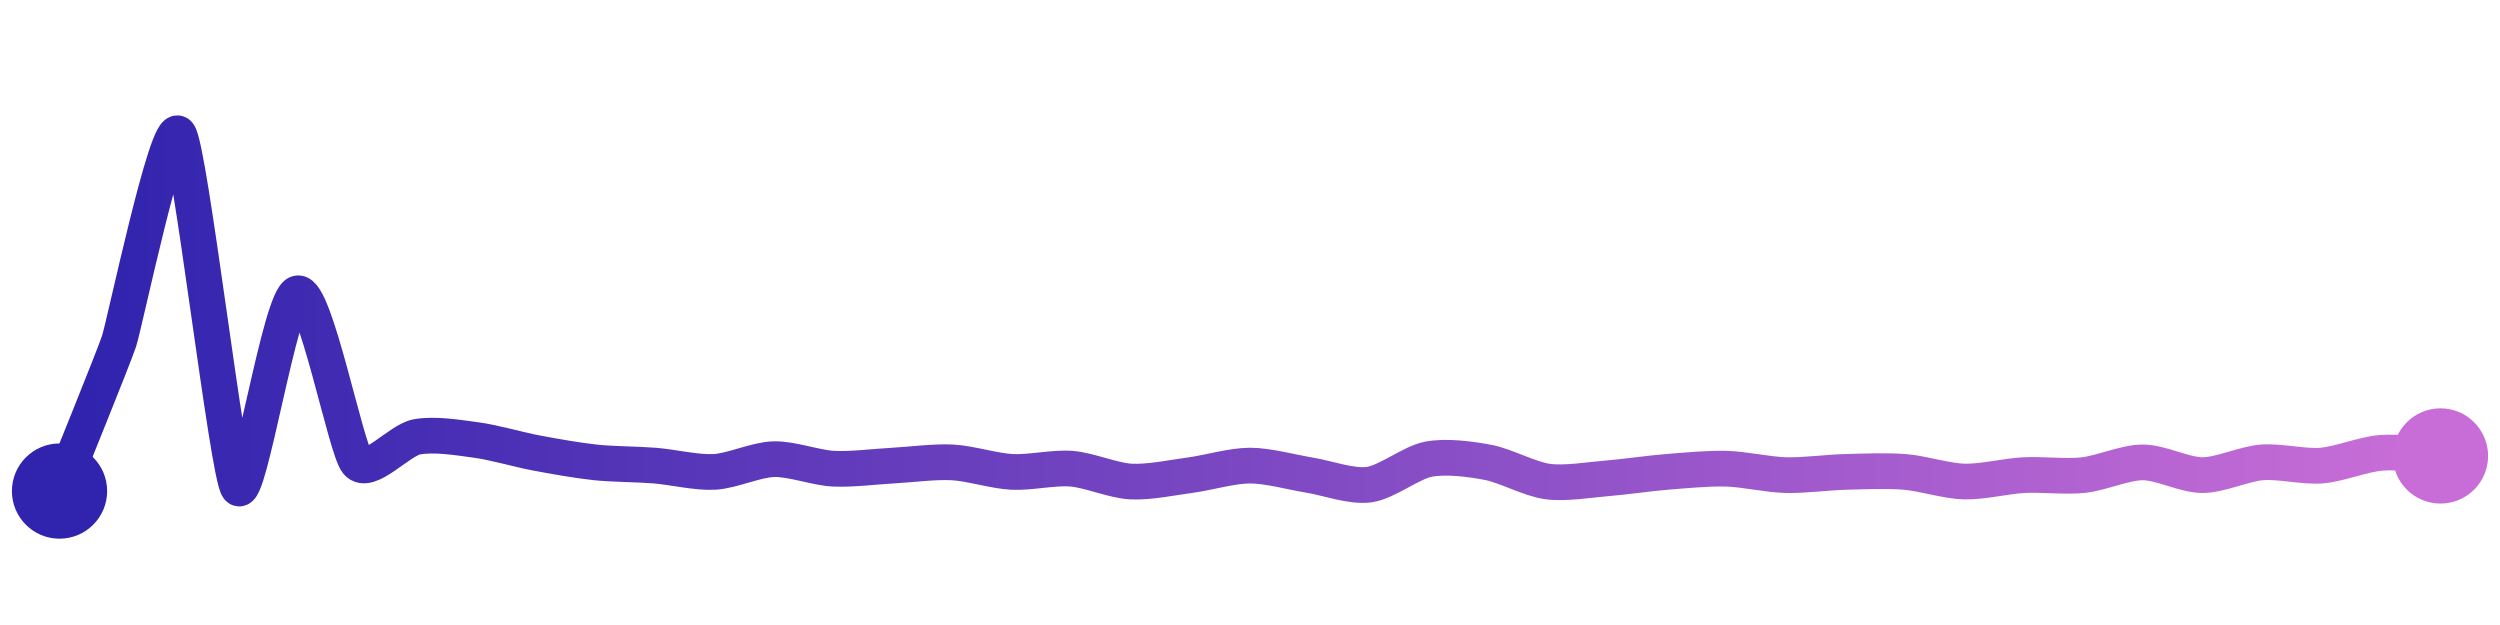 <svg width="200" height="50" viewBox="0 0 210 50" xmlns="http://www.w3.org/2000/svg">
    <defs>
        <linearGradient x1="0%" y1="0%" x2="100%" y2="0%" id="a">
            <stop stop-color="#3023AE" offset="0%"/>
            <stop stop-color="#C86DD7" offset="100%"/>
        </linearGradient>
    </defs>
    <path stroke="url(#a)"
          stroke-width="3"
          stroke-linejoin="round"
          stroke-linecap="round"
          d="M5 40 C 5.55 38.61, 9.53 28.83, 10 27.41 S 14.05 8.84, 15 10 S 19.1 38.53, 20 39.73 S 23.53 23.7, 25 23.39 S 29.04 36.44, 30 37.59 S 33.53 35.73, 35 35.45 S 38.51 35.51, 40 35.71 S 43.53 36.51, 45 36.79 S 48.51 37.43, 50 37.59 S 53.5 37.74, 55 37.86 S 58.5 38.47, 60 38.39 S 63.5 37.36, 65 37.32 S 68.5 38.04, 70 38.12 S 73.5 37.94, 75 37.86 S 78.5 37.51, 80 37.59 S 83.5 38.31, 85 38.39 S 88.5 38, 90 38.12 S 93.5 39.12, 95 39.2 S 98.51 38.86, 100 38.66 S 103.5 37.86, 105 37.86 S 108.52 38.42, 110 38.66 S 113.51 39.66, 115 39.46 S 118.53 37.6, 120 37.32 S 123.53 37.31, 125 37.59 S 128.51 39, 130 39.2 S 133.5 39.05, 135 38.93 S 138.5 38.51, 140 38.39 S 143.5 38.08, 145 38.12 S 148.5 38.62, 150 38.66 S 153.5 38.43, 155 38.39 S 158.5 38.27, 160 38.39 S 163.5 39.16, 165 39.2 S 168.5 38.74, 170 38.66 S 173.51 38.82, 175 38.66 S 178.5 37.59, 180 37.59 S 183.5 38.66, 185 38.66 S 188.5 37.71, 190 37.59 S 193.5 37.98, 195 37.86 S 198.5 36.91, 200 36.79 S 203.5 36.97, 205 37.05"
          fill="none"/>
    <circle r="4" cx="5" cy="40" fill="#3023AE"/>
    <circle r="4" cx="205" cy="37.05" fill="#C86DD7"/>      
</svg>